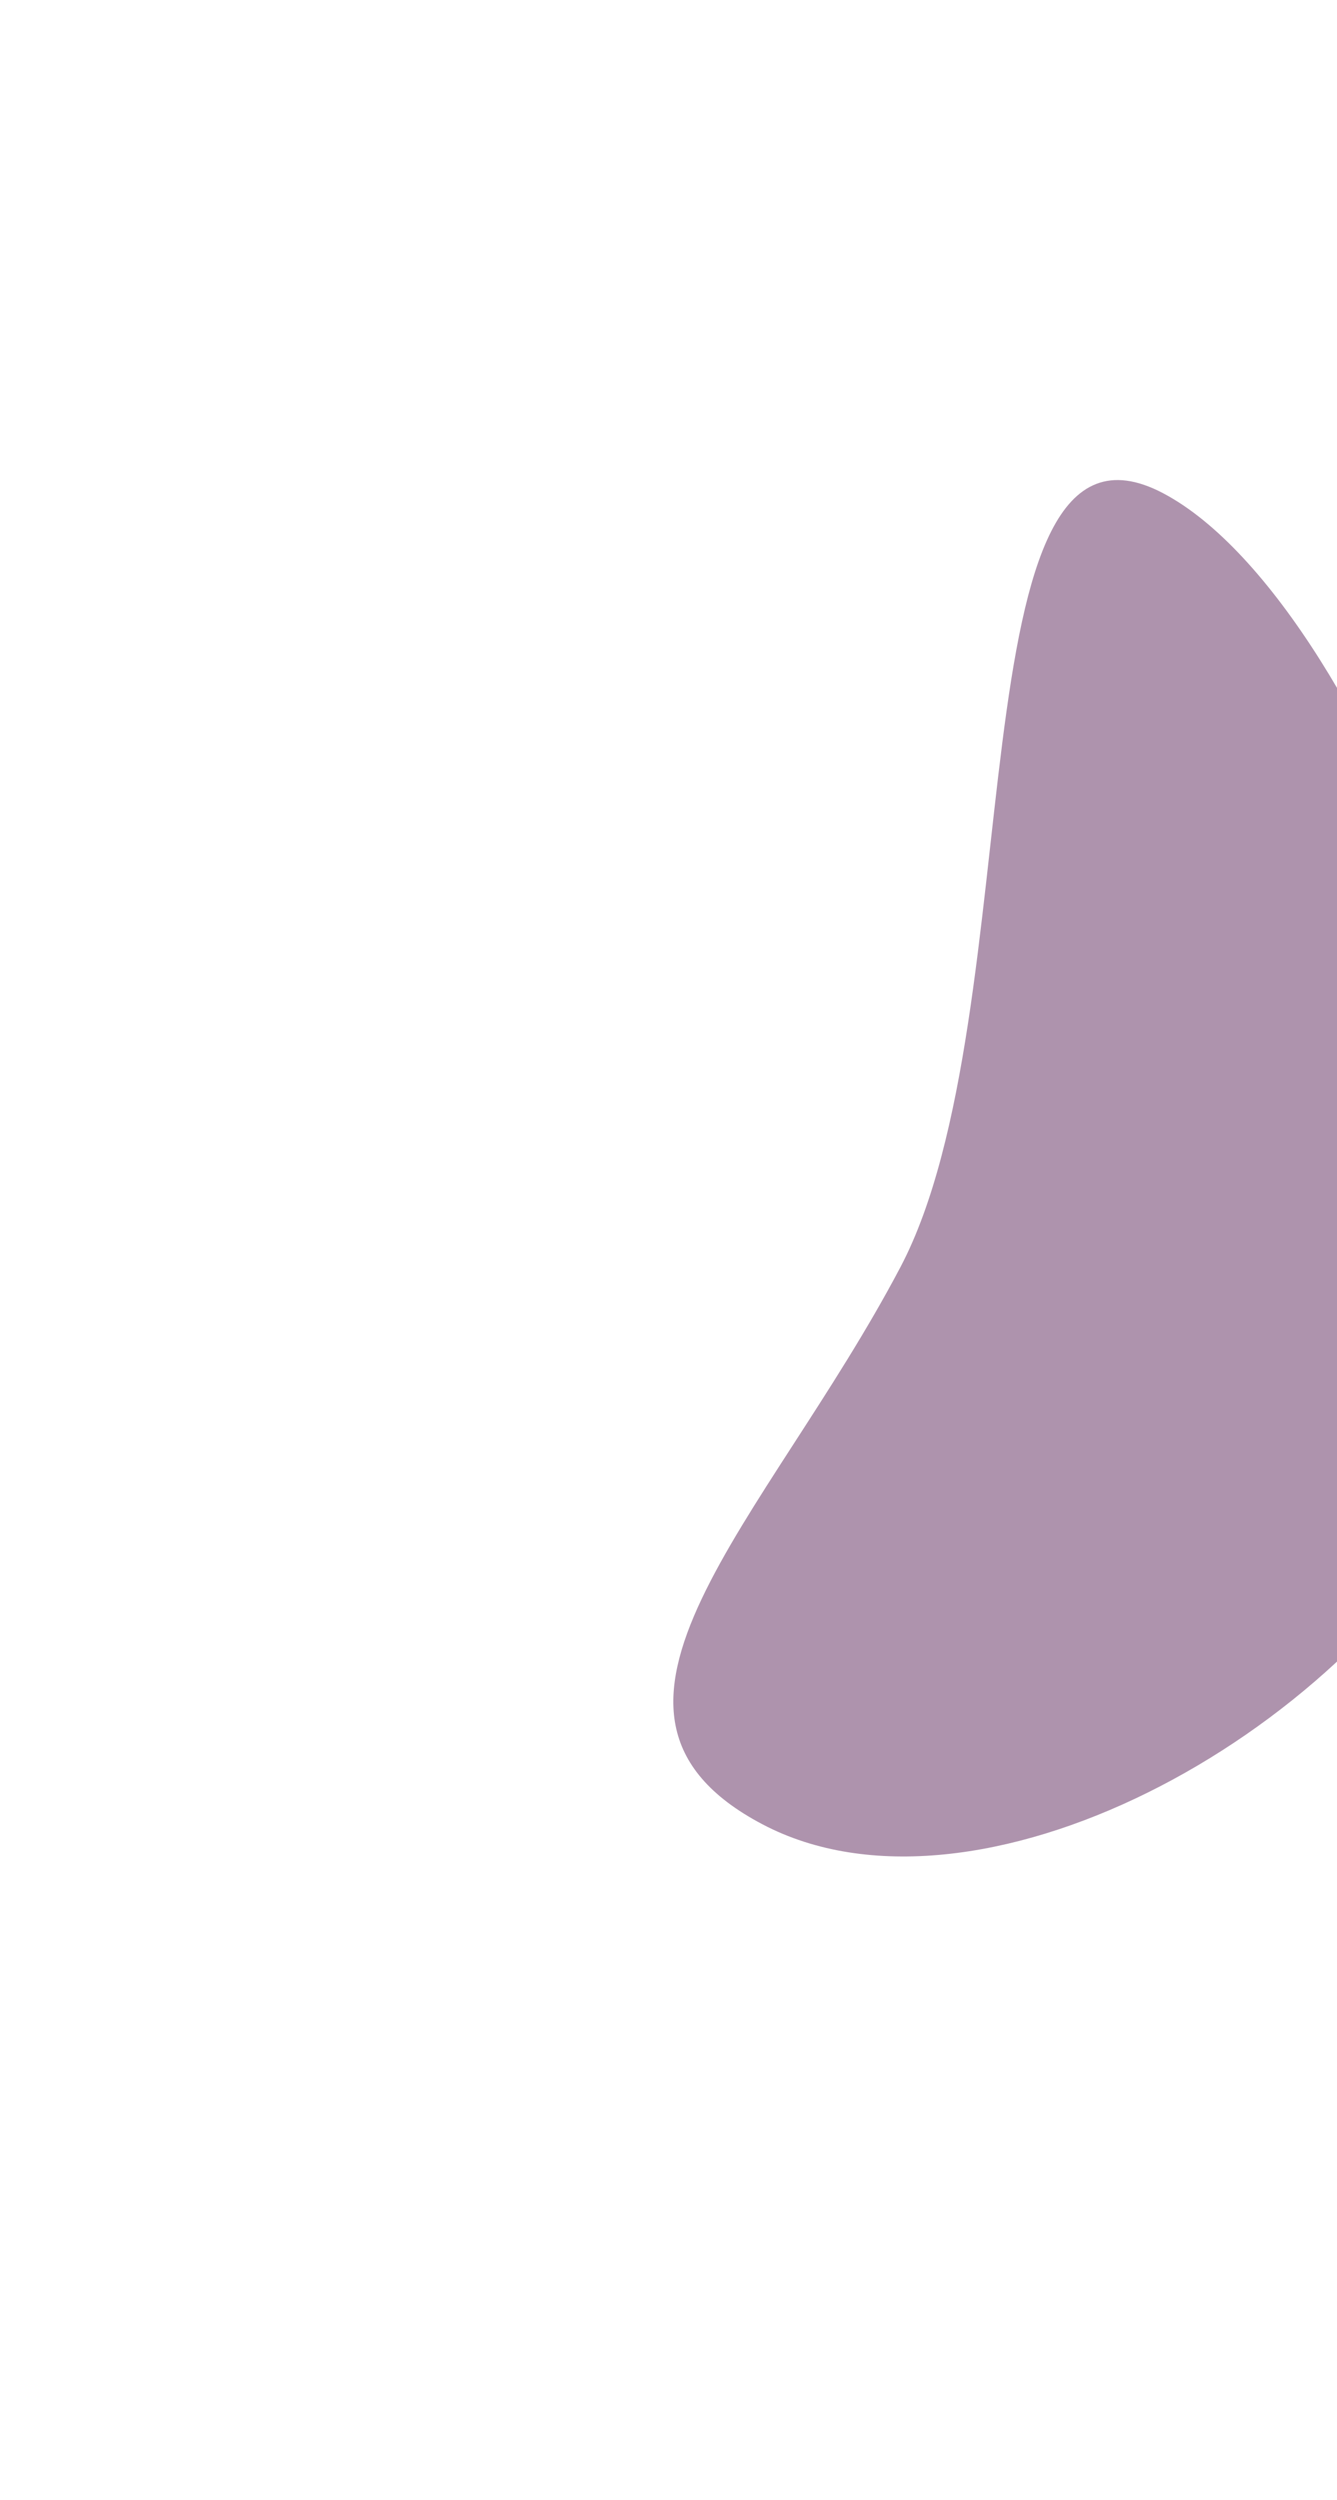 <svg width="881" height="1647" fill="none" xmlns="http://www.w3.org/2000/svg"><g filter="url(#filter0_f)"><path d="M971.397 979.434c-88.101 167.196-329.133 296.196-469.02 222.486-139.886-73.71 2.845-199.86 90.946-367.055 88.101-167.199 33.172-583.634 173.059-509.925 139.886 73.709 293.118 487.295 205.015 654.494z" fill="#5F285C" fill-opacity=".5"/></g><defs><filter id="filter0_f" x="0" y="0" width="1496.77" height="1647" filterUnits="userSpaceOnUse" color-interpolation-filters="sRGB"><feFlood flood-opacity="0" result="BackgroundImageFix"/><feBlend in="SourceGraphic" in2="BackgroundImageFix" result="shape"/><feGaussianBlur stdDeviation="150" result="effect1_foregroundBlur"/></filter></defs></svg>